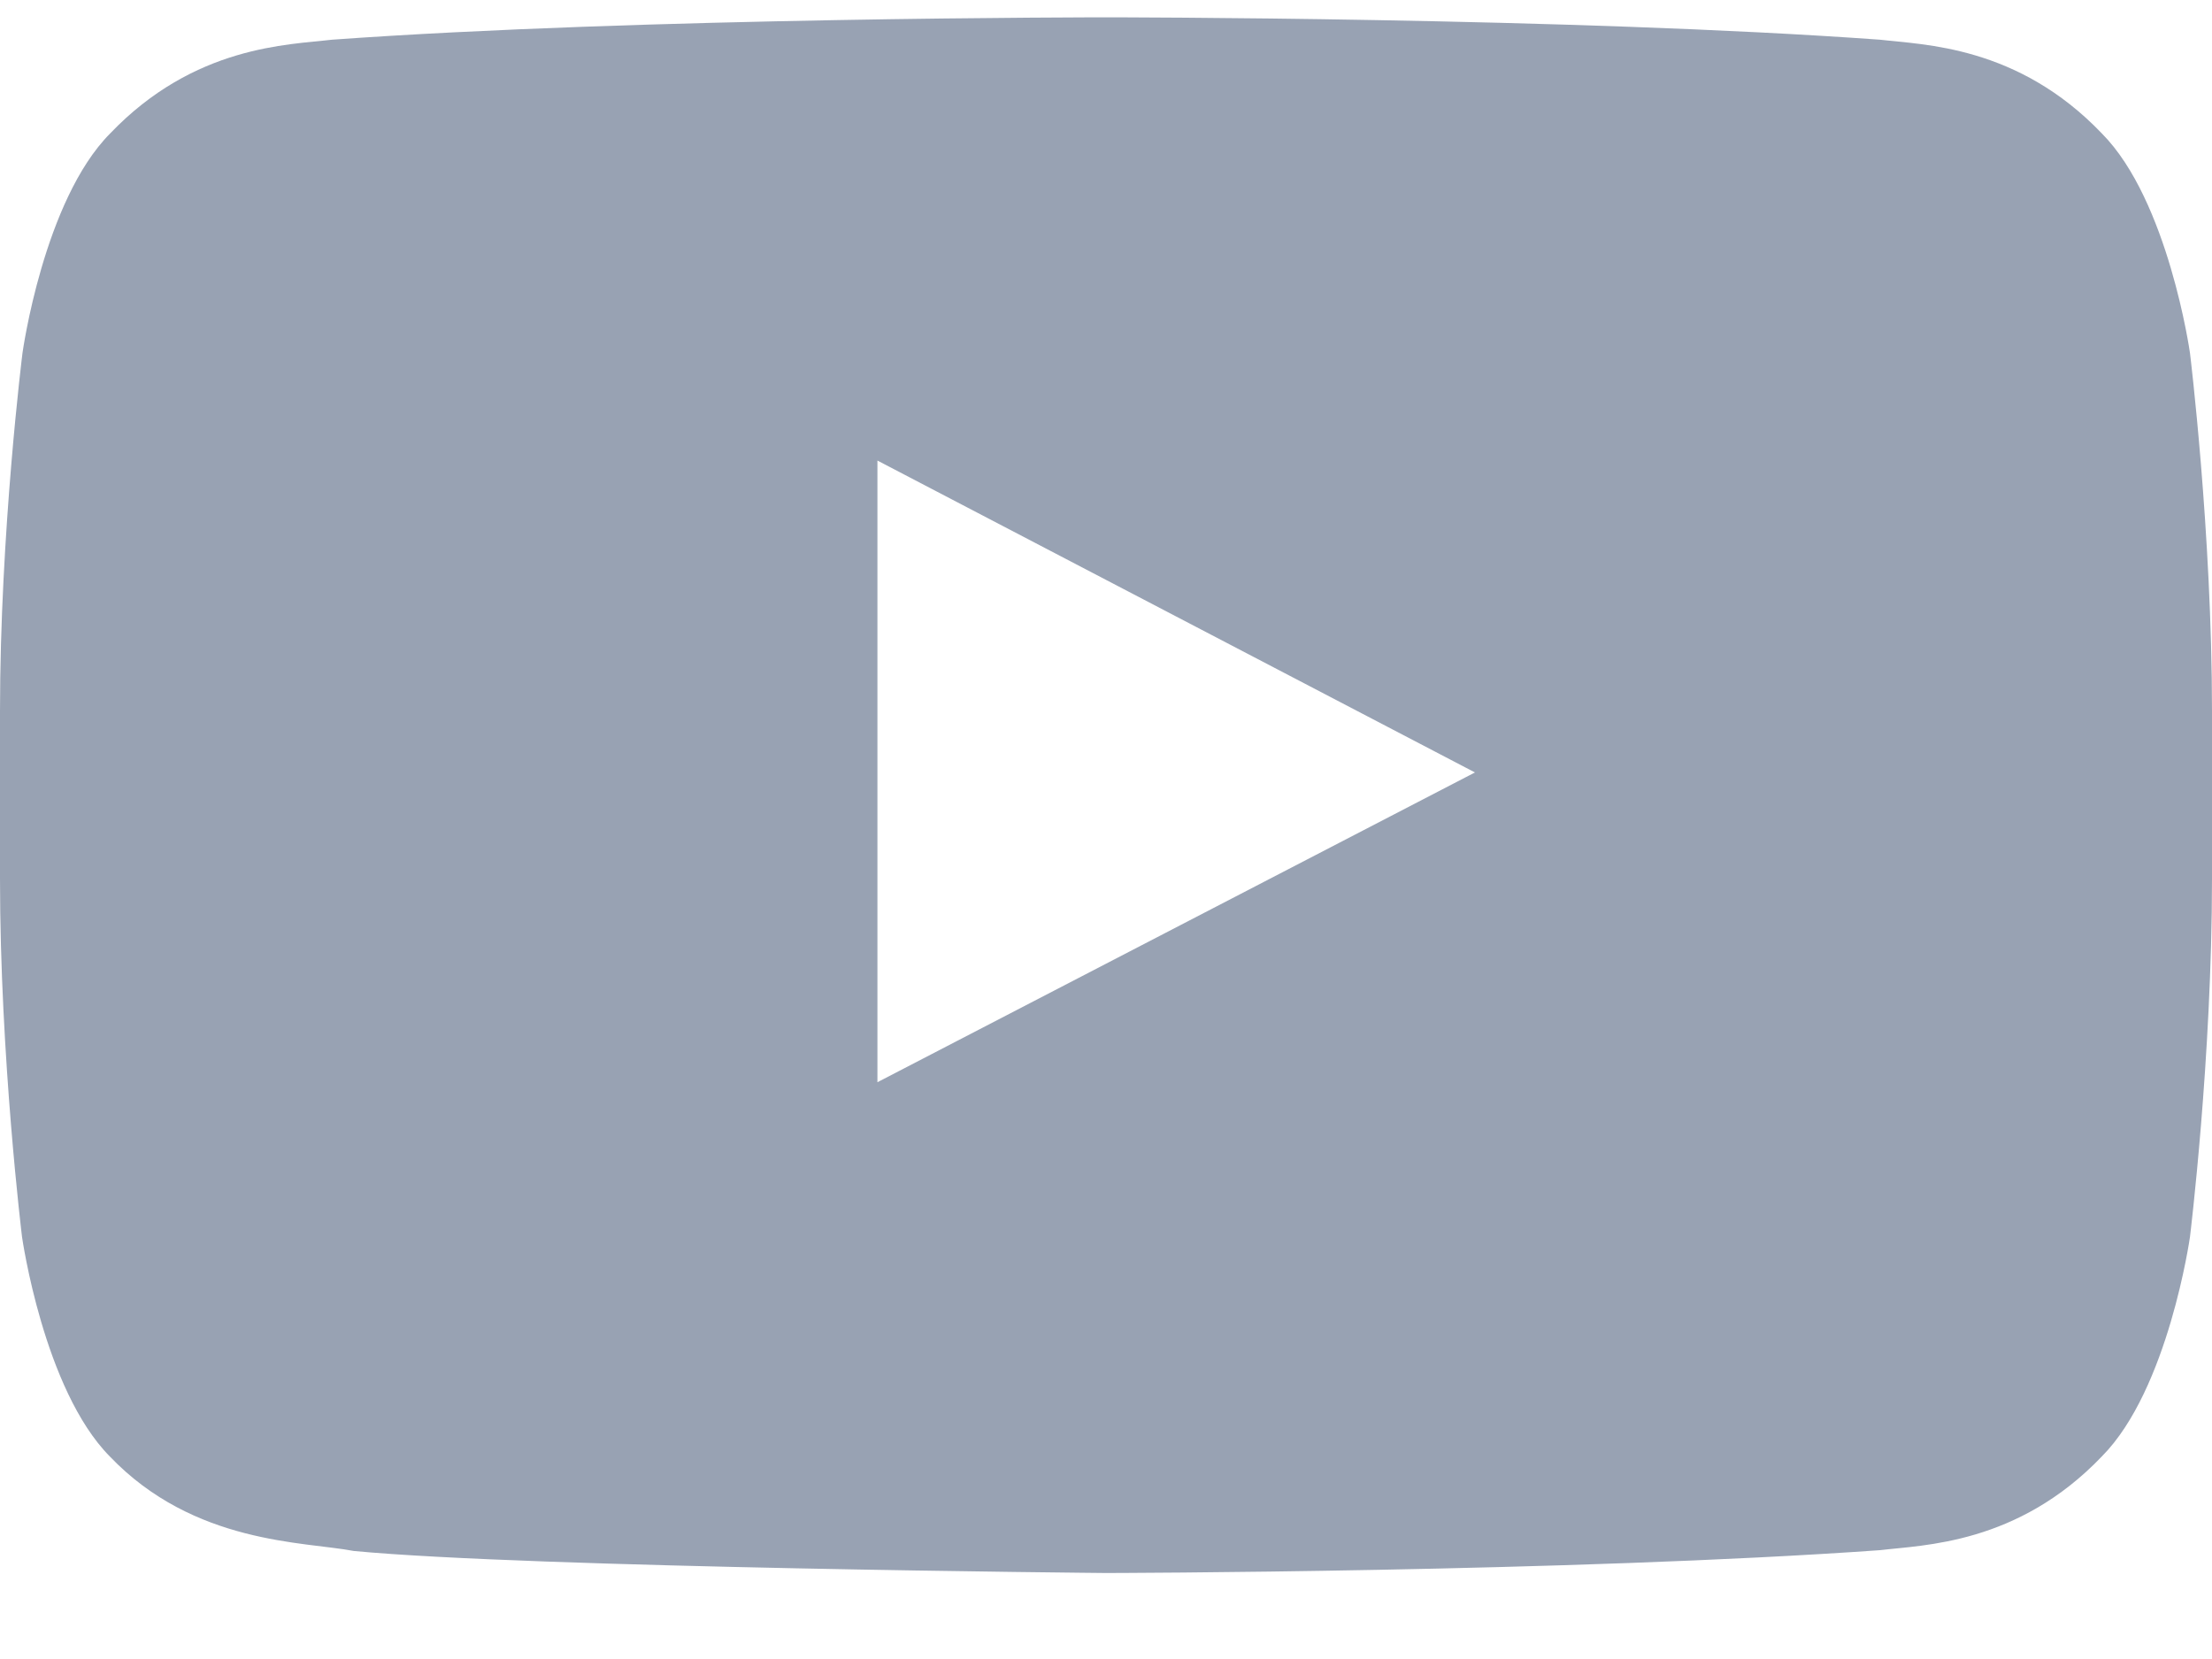 <svg width="24" height="18" viewBox="0 0 24 18" fill="none" xmlns="http://www.w3.org/2000/svg">
<path d="M23.761 3.83C23.761 3.83 23.527 2.175 22.805 1.448C21.891 0.492 20.869 0.487 20.4 0.431C17.044 0.188 12.005 0.188 12.005 0.188H11.995C11.995 0.188 6.956 0.188 3.6 0.431C3.131 0.487 2.109 0.492 1.195 1.448C0.473 2.175 0.244 3.83 0.244 3.83C0.244 3.83 0 5.775 0 7.716V9.534C0 11.475 0.239 13.42 0.239 13.42C0.239 13.42 0.473 15.075 1.191 15.802C2.105 16.758 3.305 16.725 3.839 16.828C5.761 17.011 12 17.067 12 17.067C12 17.067 17.044 17.058 20.4 16.819C20.869 16.762 21.891 16.758 22.805 15.802C23.527 15.075 23.761 13.42 23.761 13.42C23.761 13.42 24 11.48 24 9.534V7.716C24 5.775 23.761 3.83 23.761 3.83ZM9.52 11.742V4.997L16.003 8.381L9.52 11.742Z" fill="#98A2B3"/>
</svg>
